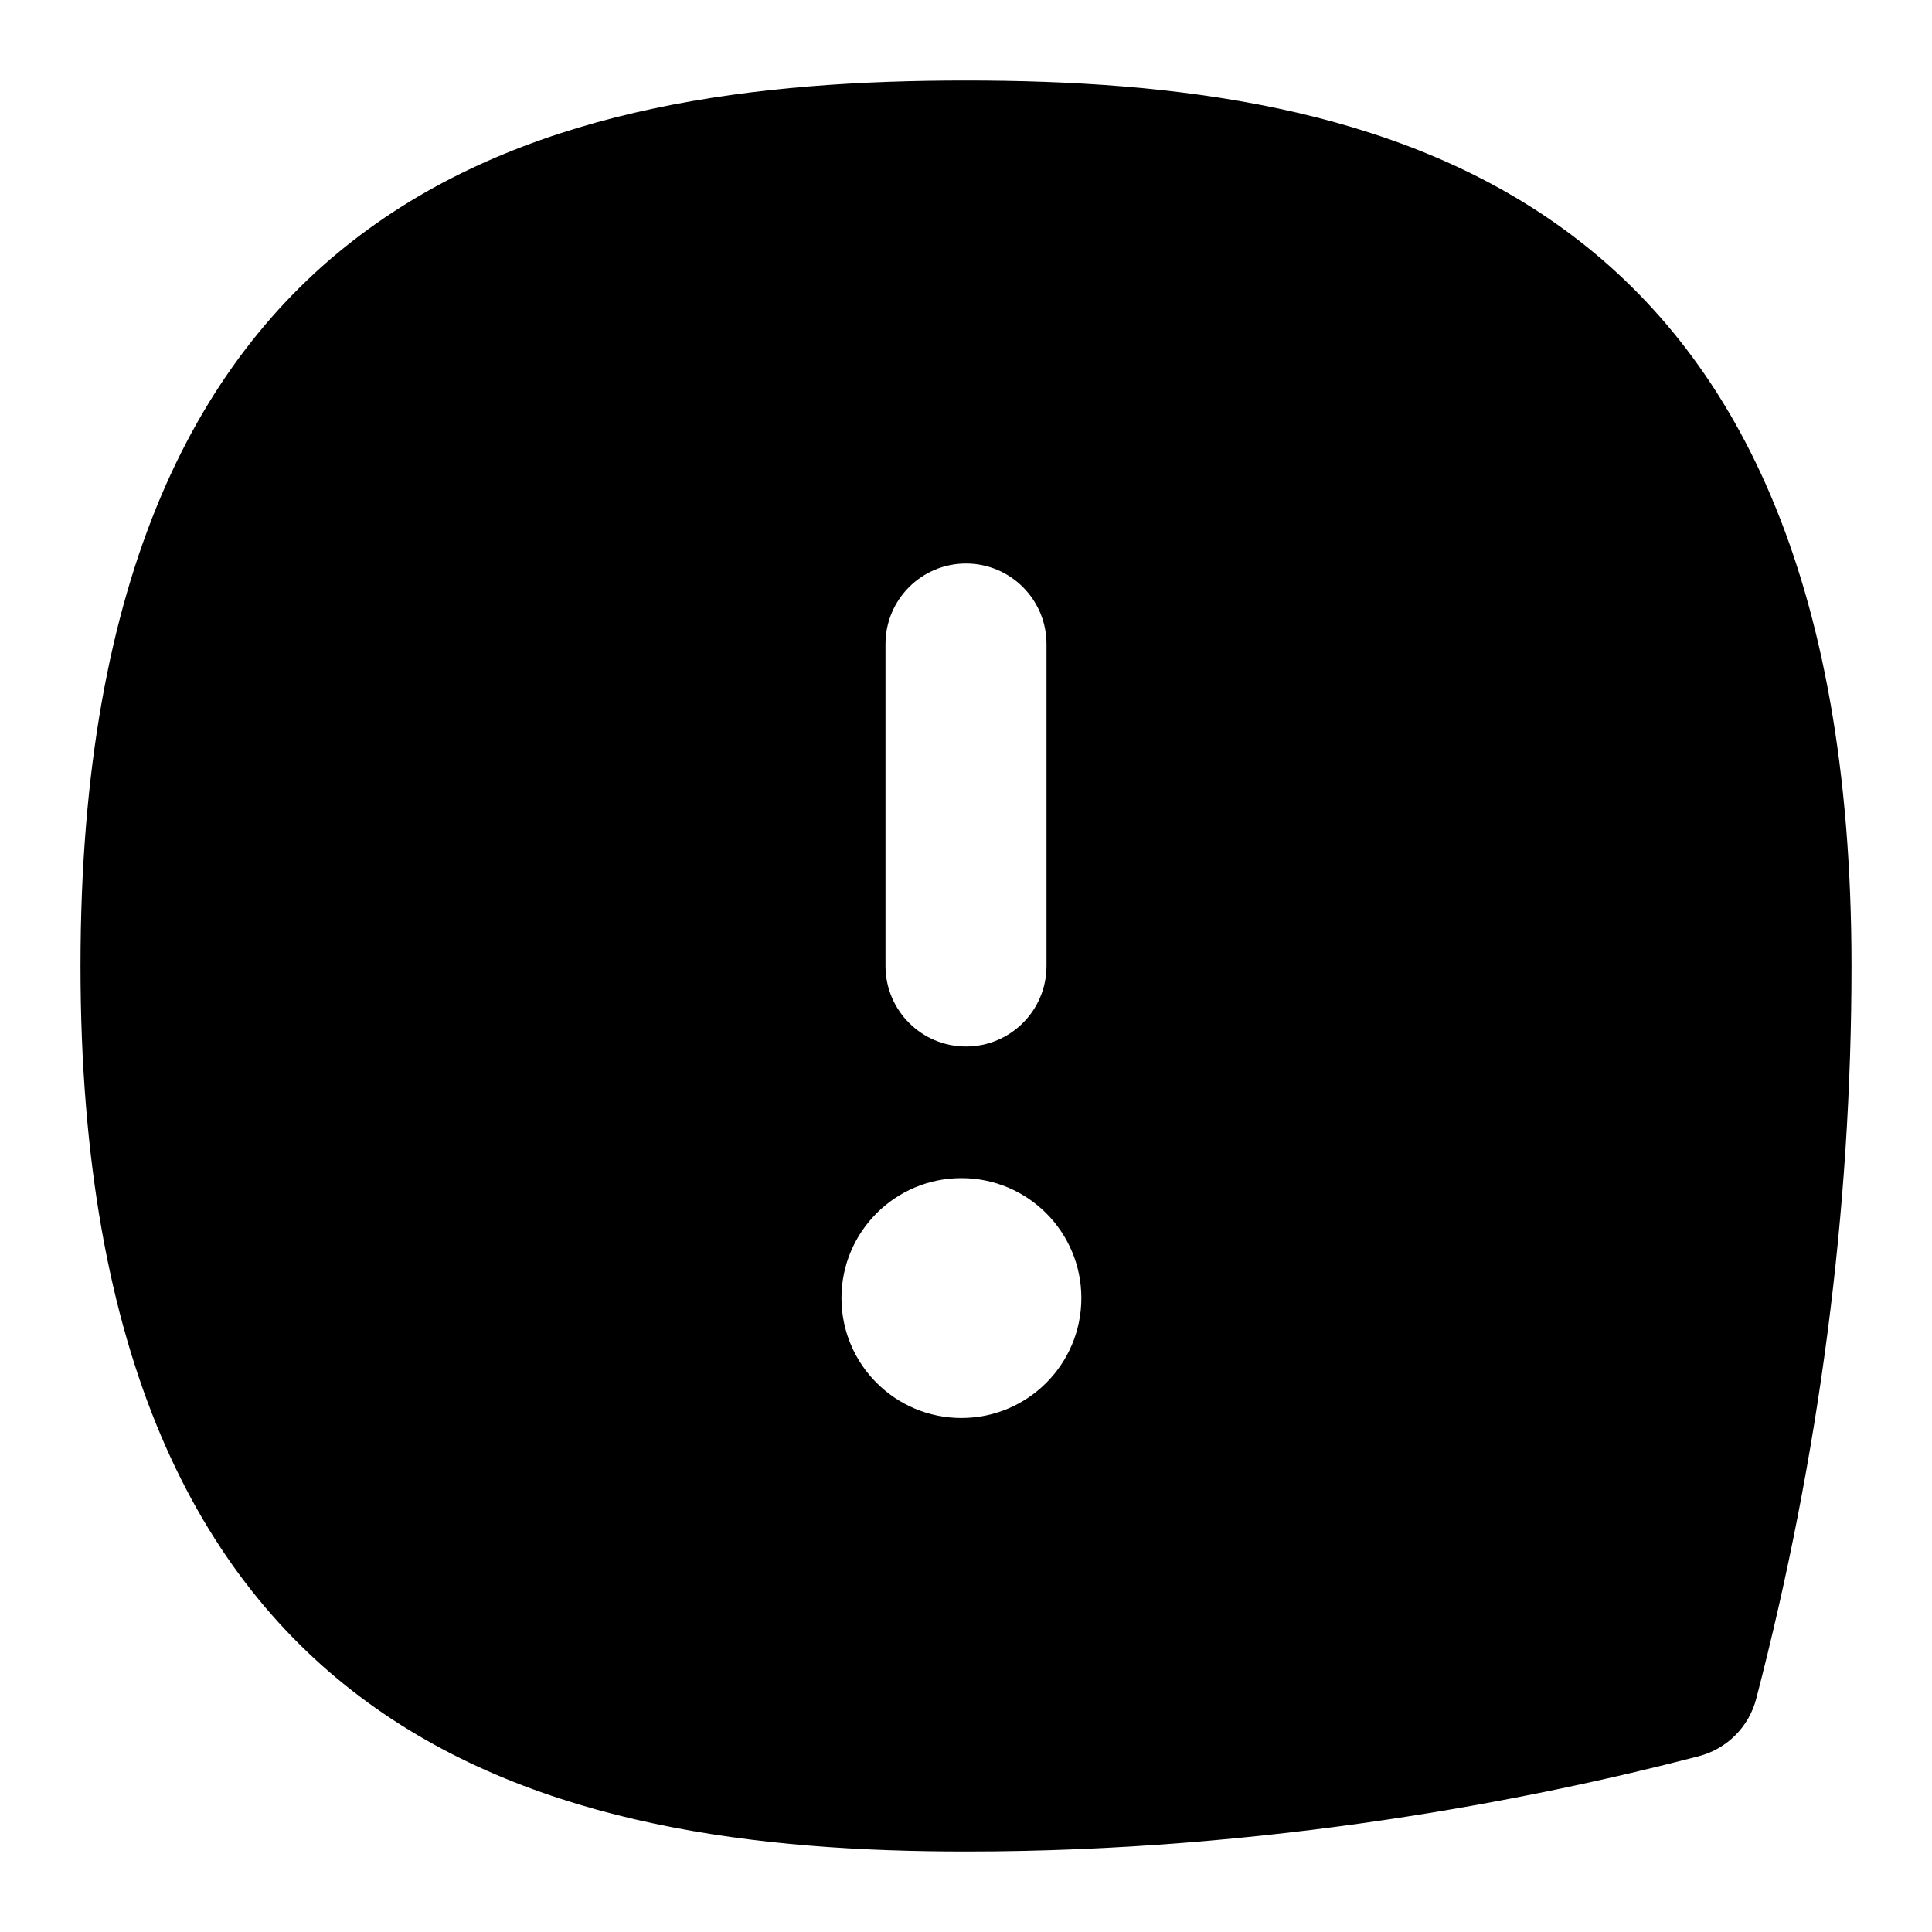 <svg id="Layer_1" viewBox="0 0 24 24" xmlns="http://www.w3.org/2000/svg" data-name="Layer 1"><path d="m12 1c-5.122 0-11 1.25-11 11s5.878 11 11 11c3.763 0 7.026-.643 9.101-1.183.351-.091.625-.365.716-.716.785-3.018 1.183-6.08 1.183-9.101 0-9.75-5.878-11-11-11zm-1 7c0-.552.448-1 1-1s1 .448 1 1v4c0 .552-.448 1-1 1s-1-.448-1-1zm.943 9.615c-.823 0-1.49-.667-1.49-1.49s.667-1.49 1.49-1.49 1.49.667 1.49 1.49-.667 1.49-1.49 1.49z"/></svg>